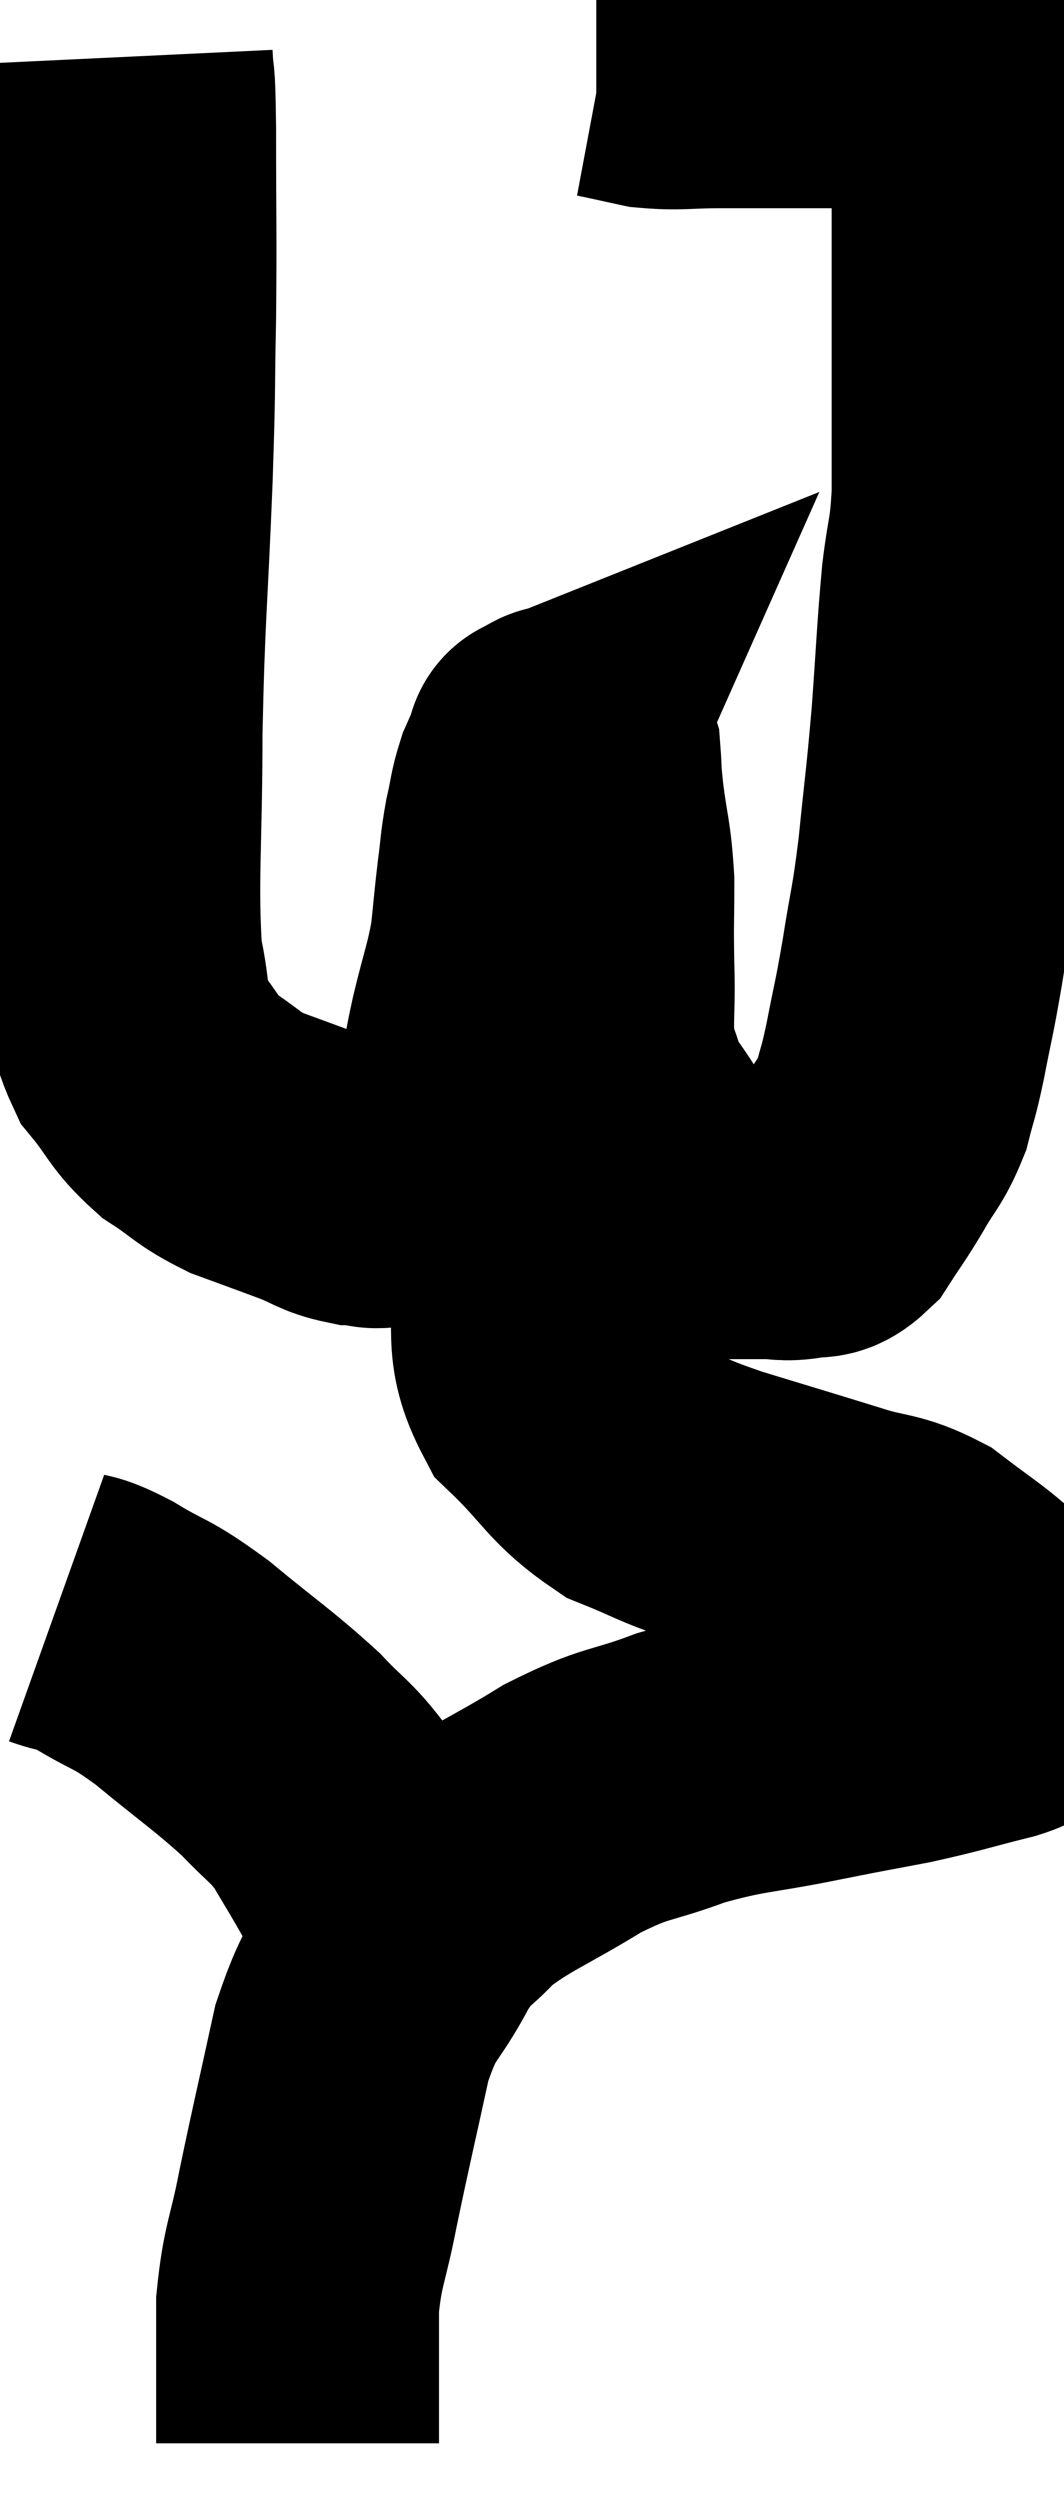 <svg xmlns="http://www.w3.org/2000/svg" viewBox="11.06 1.94 18.807 44.18" width="18.807" height="44.18"><path d="M 13.38 2.94 C 13.41 3.57, 13.425 3.045, 13.44 4.2 C 13.44 5.88, 13.455 6.015, 13.44 7.56 C 13.41 8.97, 13.44 8.55, 13.38 10.38 C 13.29 12.63, 13.245 12.75, 13.2 14.88 C 13.2 16.89, 13.11 17.505, 13.2 18.9 C 13.38 19.68, 13.26 19.815, 13.56 20.46 C 13.98 20.97, 13.935 21.06, 14.4 21.48 C 14.91 21.81, 14.88 21.87, 15.42 22.14 C 15.99 22.35, 16.08 22.38, 16.56 22.56 C 16.95 22.71, 16.98 22.785, 17.34 22.86 C 17.67 22.86, 17.595 22.98, 18 22.86 C 18.48 22.62, 18.57 22.83, 18.96 22.38 C 19.26 21.72, 19.365 21.63, 19.56 21.06 C 19.65 20.58, 19.605 20.715, 19.74 20.1 C 19.92 19.35, 19.98 19.26, 20.1 18.6 C 20.16 18.03, 20.16 17.97, 20.22 17.46 C 20.28 17.01, 20.265 16.98, 20.34 16.56 C 20.43 16.17, 20.415 16.11, 20.52 15.78 C 20.64 15.51, 20.7 15.375, 20.76 15.24 C 20.76 15.24, 20.76 15.24, 20.76 15.24 C 20.76 15.24, 20.685 15.27, 20.76 15.24 C 20.91 15.18, 20.925 15.105, 21.06 15.12 C 21.18 15.21, 21.225 15.06, 21.3 15.3 C 21.33 15.69, 21.3 15.525, 21.36 16.08 C 21.45 16.8, 21.495 16.785, 21.54 17.52 C 21.54 18.27, 21.525 18.21, 21.54 19.02 C 21.57 19.89, 21.48 20.085, 21.6 20.76 C 21.81 21.24, 21.705 21.195, 22.02 21.72 C 22.44 22.29, 22.41 22.425, 22.86 22.86 C 23.34 23.16, 23.385 23.31, 23.82 23.46 C 24.21 23.46, 24.255 23.46, 24.6 23.46 C 24.9 23.46, 24.915 23.505, 25.2 23.46 C 25.47 23.37, 25.47 23.535, 25.74 23.28 C 26.01 22.86, 26.01 22.89, 26.28 22.44 C 26.55 21.96, 26.625 21.96, 26.82 21.48 C 26.94 21, 26.925 21.15, 27.06 20.52 C 27.21 19.74, 27.21 19.83, 27.36 18.96 C 27.51 18, 27.525 18.12, 27.66 17.04 C 27.78 15.84, 27.795 15.855, 27.9 14.64 C 27.99 13.41, 27.99 13.17, 28.08 12.18 C 28.17 11.43, 28.215 11.52, 28.26 10.68 C 28.26 9.75, 28.26 9.645, 28.26 8.82 C 28.26 8.1, 28.26 8.085, 28.26 7.38 C 28.26 6.69, 28.26 6.465, 28.26 6 C 28.26 5.76, 28.26 5.79, 28.26 5.52 C 28.26 5.22, 28.26 5.19, 28.26 4.92 C 28.26 4.68, 28.26 4.635, 28.26 4.44 C 28.26 4.29, 28.26 4.335, 28.26 4.14 C 28.26 3.9, 28.29 3.855, 28.26 3.66 C 28.2 3.51, 28.17 3.435, 28.14 3.36 C 28.14 3.36, 28.155 3.405, 28.14 3.36 C 28.11 3.27, 28.14 3.24, 28.08 3.18 C 27.99 3.15, 28.05 3.135, 27.9 3.12 C 27.69 3.12, 27.75 3.12, 27.48 3.12 C 27.15 3.12, 27.135 3.12, 26.82 3.12 C 26.52 3.12, 26.52 3.12, 26.22 3.12 C 25.92 3.12, 25.965 3.12, 25.62 3.12 C 25.23 3.12, 25.305 3.12, 24.84 3.12 C 24.3 3.12, 24.33 3.12, 23.76 3.12 C 23.16 3.12, 23.07 3.165, 22.56 3.12 C 22.14 3.03, 21.96 2.985, 21.72 2.94 C 21.66 2.94, 21.63 2.94, 21.6 2.94 C 21.6 2.94, 21.6 2.94, 21.6 2.94 C 21.6 2.94, 21.6 2.94, 21.6 2.94 L 21.6 2.94" fill="none" stroke="black" stroke-width="5"></path><path d="M 20.58 20.46 C 20.55 21.09, 20.565 20.73, 20.52 21.72 C 20.46 23.07, 20.34 23.22, 20.4 24.42 C 20.58 25.47, 20.295 25.635, 20.76 26.52 C 21.51 27.24, 21.51 27.45, 22.26 27.96 C 23.01 28.26, 22.845 28.245, 23.76 28.56 C 24.84 28.89, 25.05 28.95, 25.92 29.22 C 26.58 29.43, 26.655 29.34, 27.24 29.64 C 27.75 30.03, 27.945 30.15, 28.26 30.42 C 28.38 30.57, 28.395 30.48, 28.5 30.72 C 28.59 31.05, 28.635 31.095, 28.68 31.38 C 28.68 31.62, 28.68 31.71, 28.68 31.86 C 28.68 31.92, 29.1 31.845, 28.68 31.98 C 27.84 32.19, 27.81 32.22, 27 32.4 C 26.22 32.55, 26.415 32.505, 25.44 32.7 C 24.27 32.94, 24.165 32.88, 23.1 33.18 C 22.14 33.54, 22.17 33.405, 21.18 33.9 C 20.16 34.53, 19.875 34.59, 19.14 35.16 C 18.69 35.67, 18.705 35.46, 18.24 36.18 C 17.76 37.11, 17.67 36.885, 17.28 38.04 C 16.98 39.42, 16.92 39.645, 16.68 40.8 C 16.5 41.73, 16.41 41.775, 16.32 42.66 C 16.32 43.5, 16.32 43.725, 16.32 44.34 C 16.32 44.73, 16.32 44.925, 16.32 45.12 C 16.32 45.12, 16.32 45.12, 16.32 45.12 L 16.32 45.12" fill="none" stroke="black" stroke-width="5"></path><path d="M 12.06 30.36 C 12.48 30.51, 12.345 30.375, 12.9 30.66 C 13.59 31.08, 13.5 30.93, 14.28 31.5 C 15.15 32.22, 15.36 32.34, 16.02 32.94 C 16.47 33.42, 16.545 33.405, 16.92 33.9 C 17.22 34.41, 17.265 34.47, 17.52 34.92 C 17.73 35.31, 17.835 35.505, 17.94 35.7 C 17.94 35.7, 17.94 35.7, 17.94 35.7 C 17.94 35.7, 17.94 35.7, 17.94 35.7 C 17.94 35.7, 17.94 35.7, 17.94 35.7 L 17.94 35.7" fill="none" stroke="black" stroke-width="5"></path></svg>